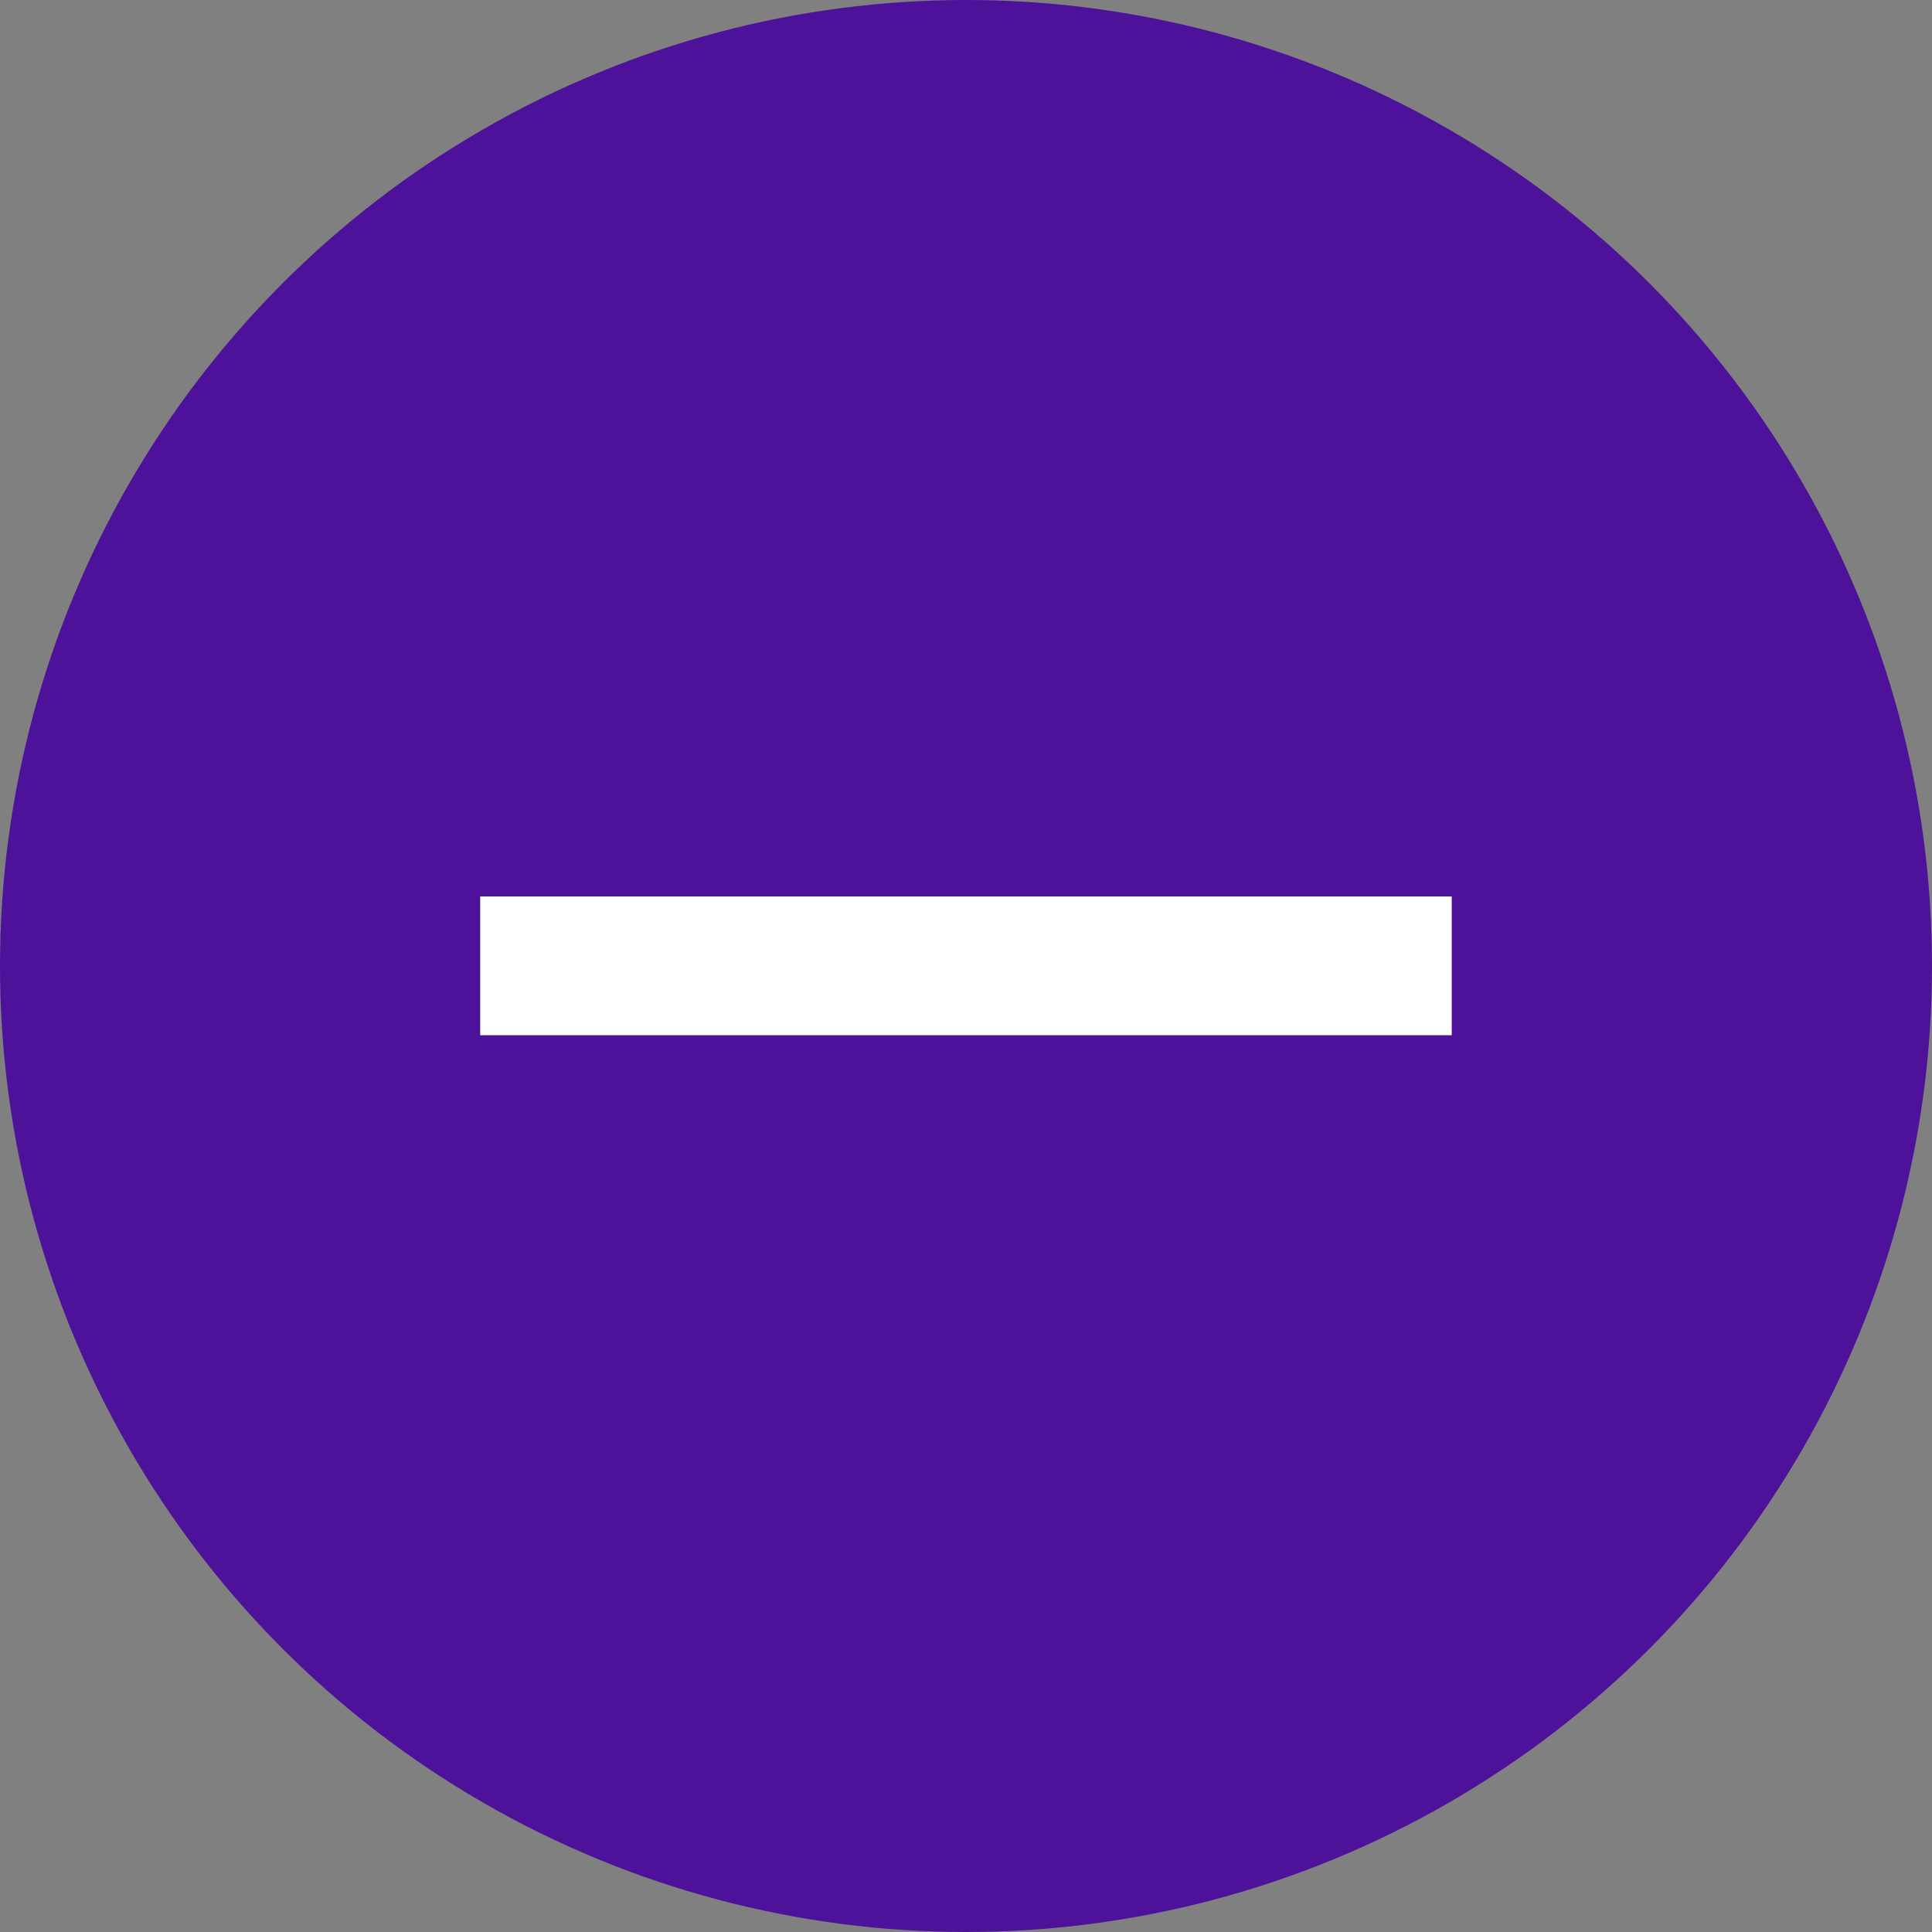 <svg width="29" height="29" viewBox="0 0 29 29" fill="none" xmlns="http://www.w3.org/2000/svg">
<rect x="0" y="0" width="29" height="29" fill="#808080" stroke="none"/>
<circle cx="14.5" cy="14.5" r="14.5" fill="#4D1299"/>
<path d="M21.791 15.539H15.541H13.458H7.208V13.456H13.458H15.541H21.791V15.539Z" fill="white"/>
</svg>
